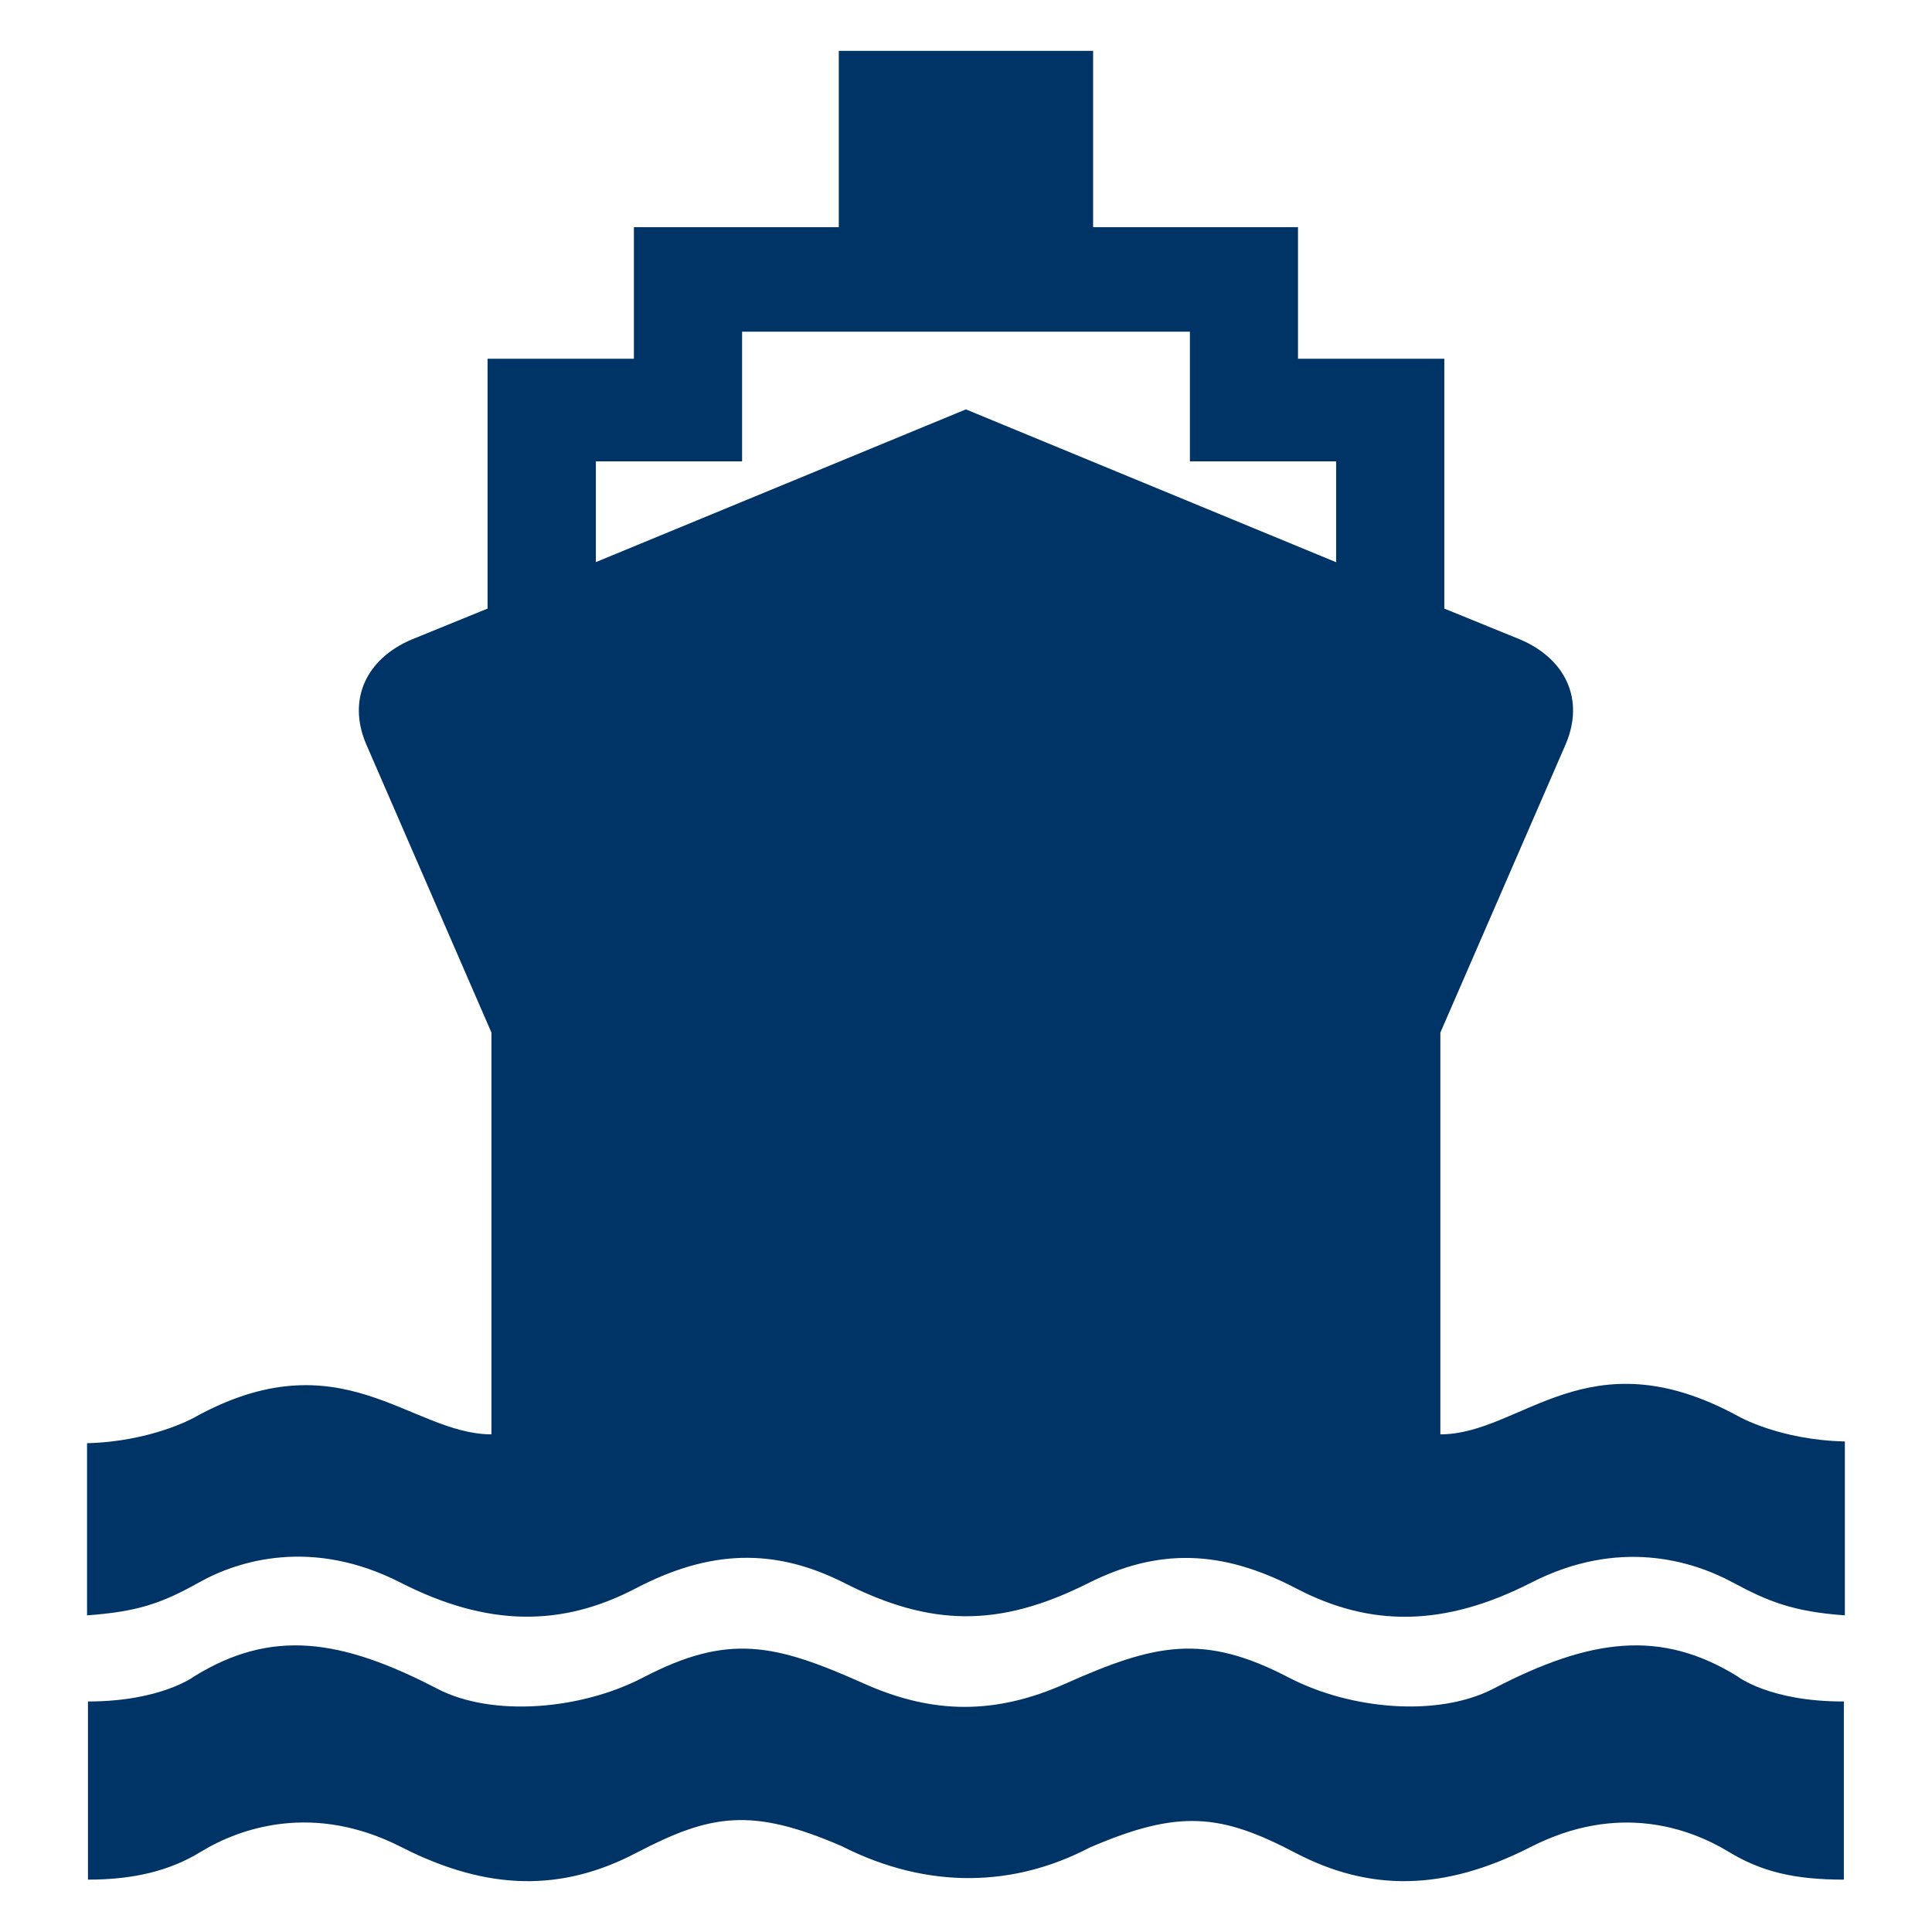 <svg xmlns="http://www.w3.org/2000/svg" width="19" height="19" viewBox="0 0 19 19"><path d="M10.713 18.171c.885-.383 1.298-.331 2.025.05.729.381 1.456.381 2.315-.057.858-.438 1.558-.188 1.945.046.324.197.648.275 1.135.275v-1.752c-.731.002-1.046-.247-1.046-.247-.756-.467-1.448-.374-2.4.121-.543.282-1.404.208-2.014-.11-.841-.438-1.316-.331-2.196.061-.683.304-1.298.304-1.978 0-.88-.393-1.334-.498-2.174-.061-.609.318-1.483.393-2.026.11-.952-.495-1.632-.588-2.389-.121 0 0-.326.247-1.045.247v1.752c.453 0 .808-.088 1.112-.275.387-.236 1.109-.484 1.968-.046.858.438 1.587.438 2.314.057.729-.381 1.132-.449 2.017-.066.86.437 1.709.397 2.437.016zM8.249.5v1.734H6.234v1.294H4.795v2.457l-.746.304c-.448.19-.635.591-.448 1.029l1.232 2.837v3.951c-.799-.001-1.479-.971-2.931-.161 0 0-.416.232-1.046.248v1.693c.492-.036.729-.115 1.102-.324.396-.222 1.12-.437 1.979.001.858.438 1.587.438 2.314.058.729-.381 1.362-.4 2.044-.058.858.438 1.532.443 2.398.011.698-.354 1.325-.334 2.054.047.728.381 1.456.381 2.314-.058.859-.438 1.579-.216 1.979-.001.351.189.598.288 1.103.324v-1.71c-.644-.015-1.046-.247-1.046-.247-1.486-.811-2.133.177-2.932.177v-3.951l1.233-2.837c.187-.438 0-.838-.448-1.029l-.746-.304V3.528h-1.439V2.234H10.75V.5H8.249zm-.951 2.762h4.404v1.275h1.438v.992L9.499 4.026 5.86 5.528v-.991h1.438V3.262z" fill="#036"/></svg>